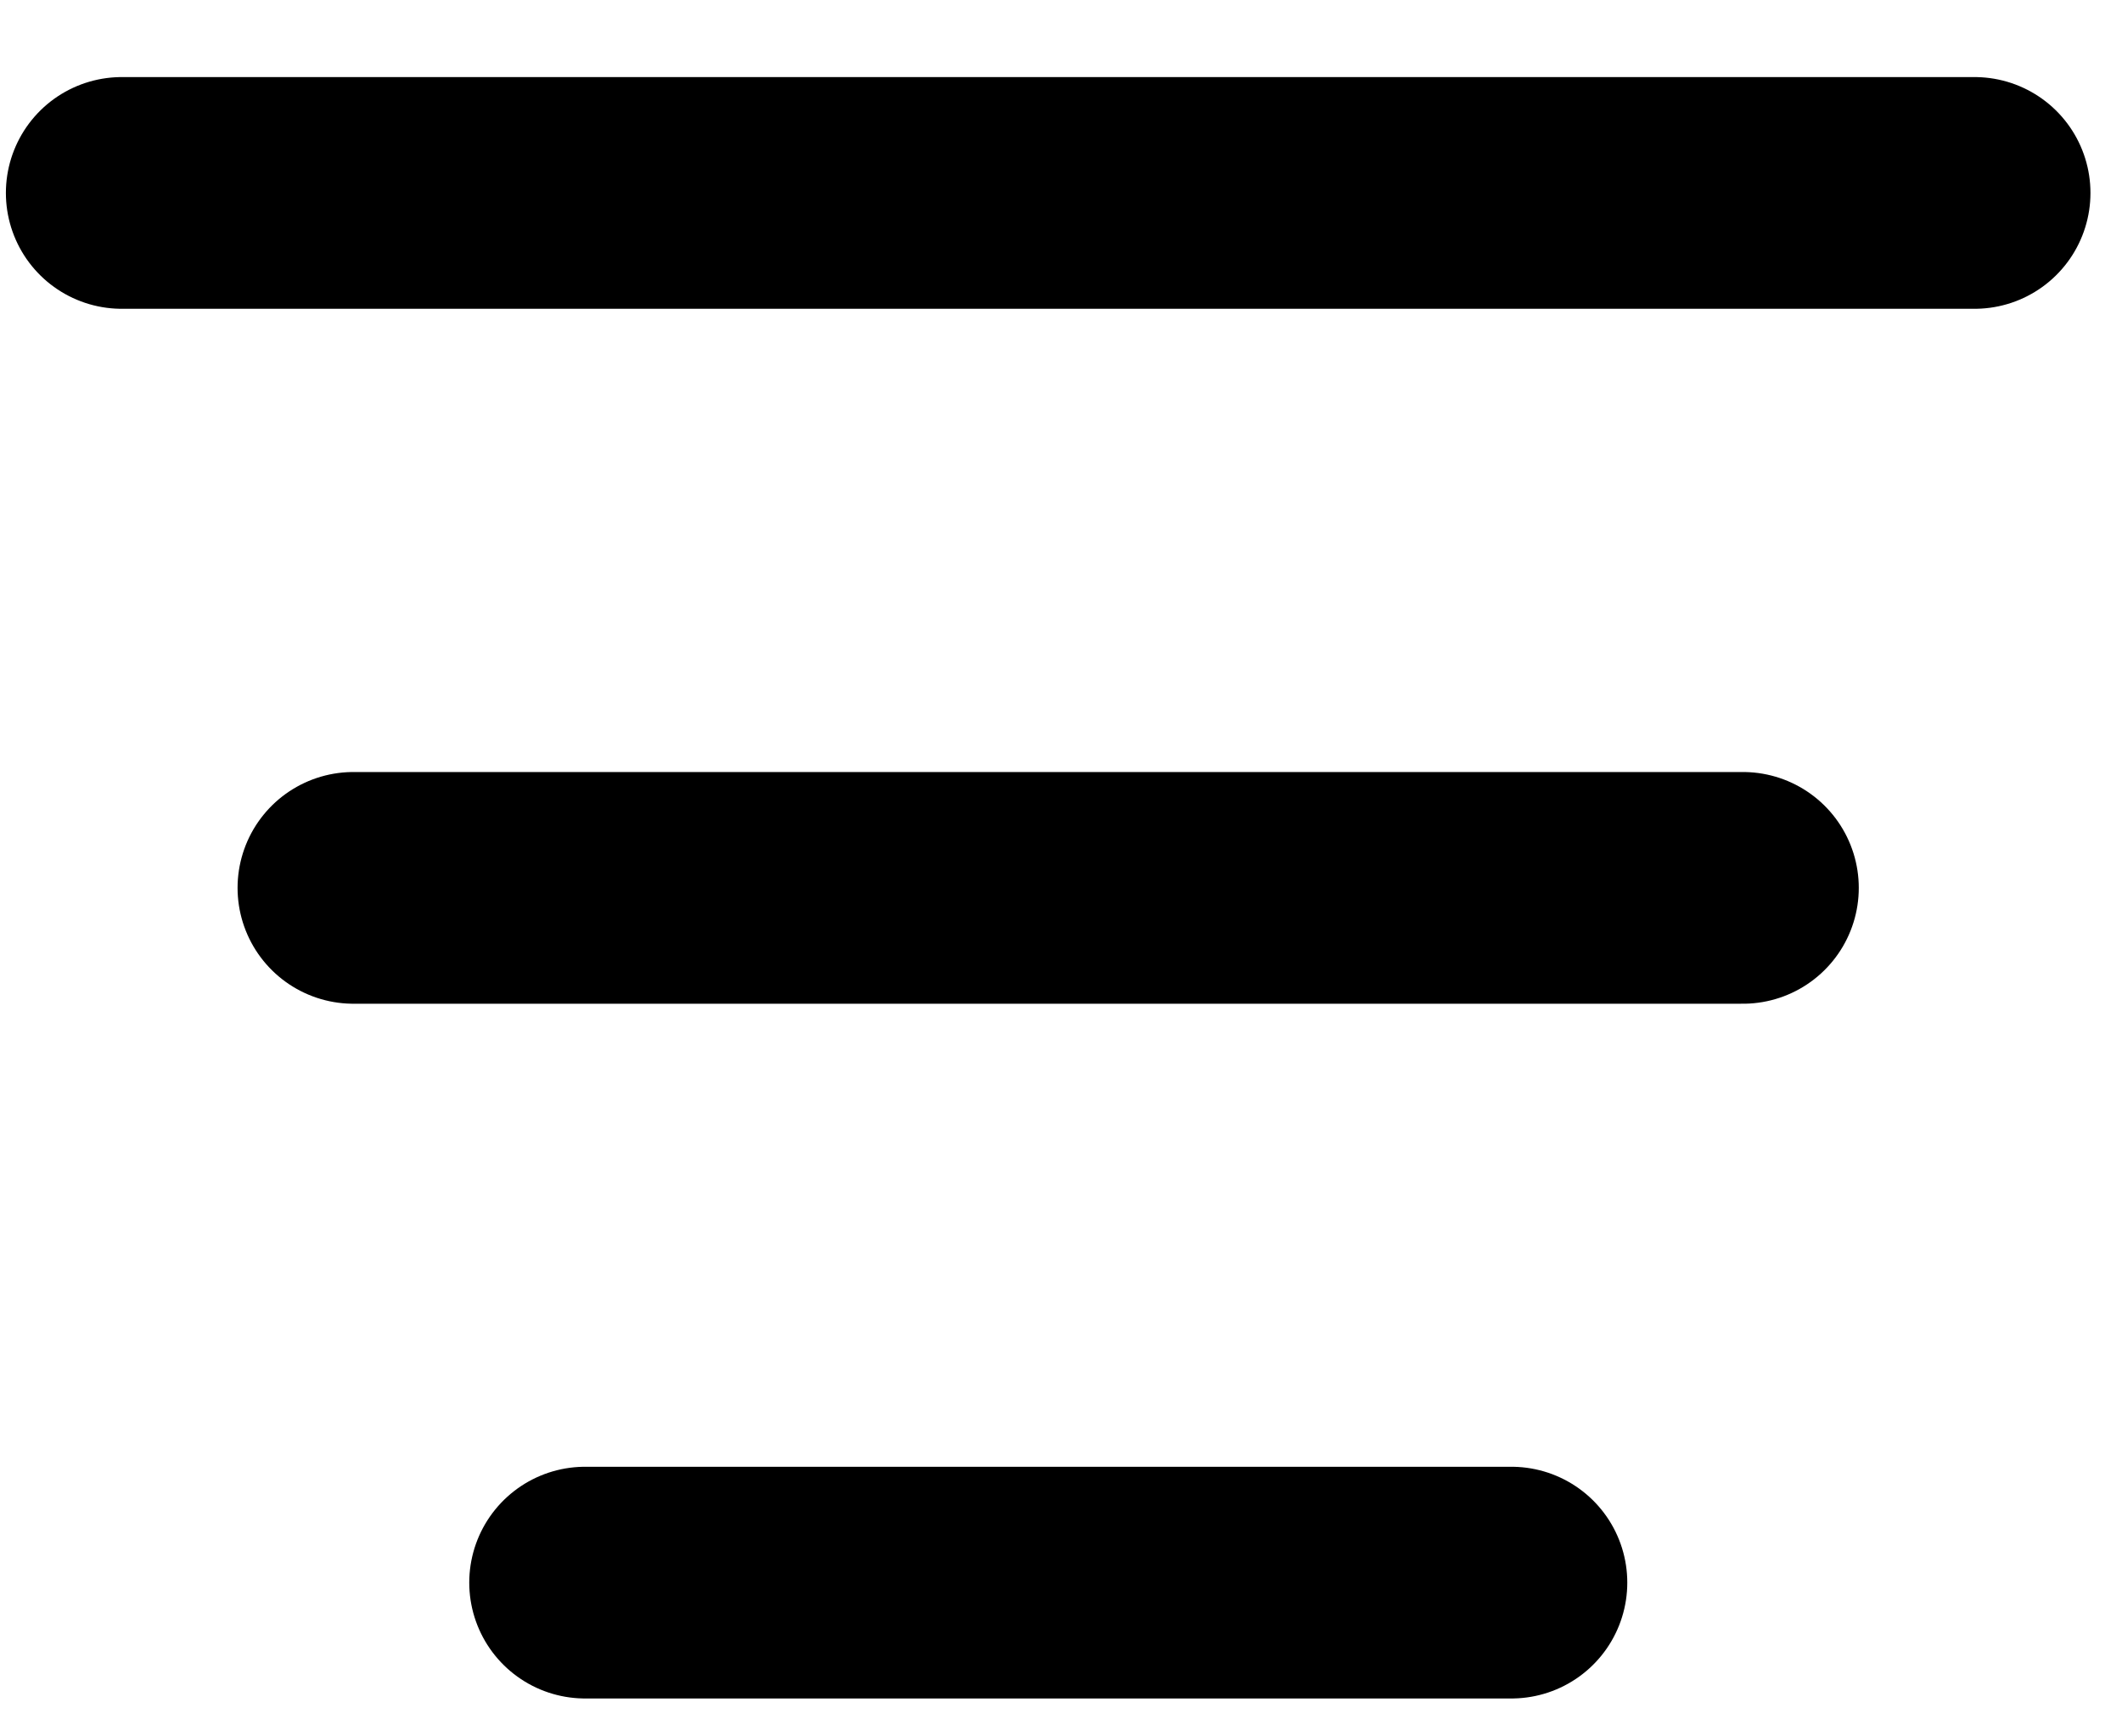 <svg width="11" height="9" viewBox="0 0 11 9" fill="none" xmlns="http://www.w3.org/2000/svg">
<path d="M0.631 1H10.236" stroke="black" stroke-width="1.201" stroke-linecap="round"/>
<path d="M1.832 4.602H9.035" stroke="black" stroke-width="1.201" stroke-linecap="round"/>
<path d="M3.033 8.203H7.835" stroke="black" stroke-width="1.201" stroke-linecap="round"/>
</svg>
